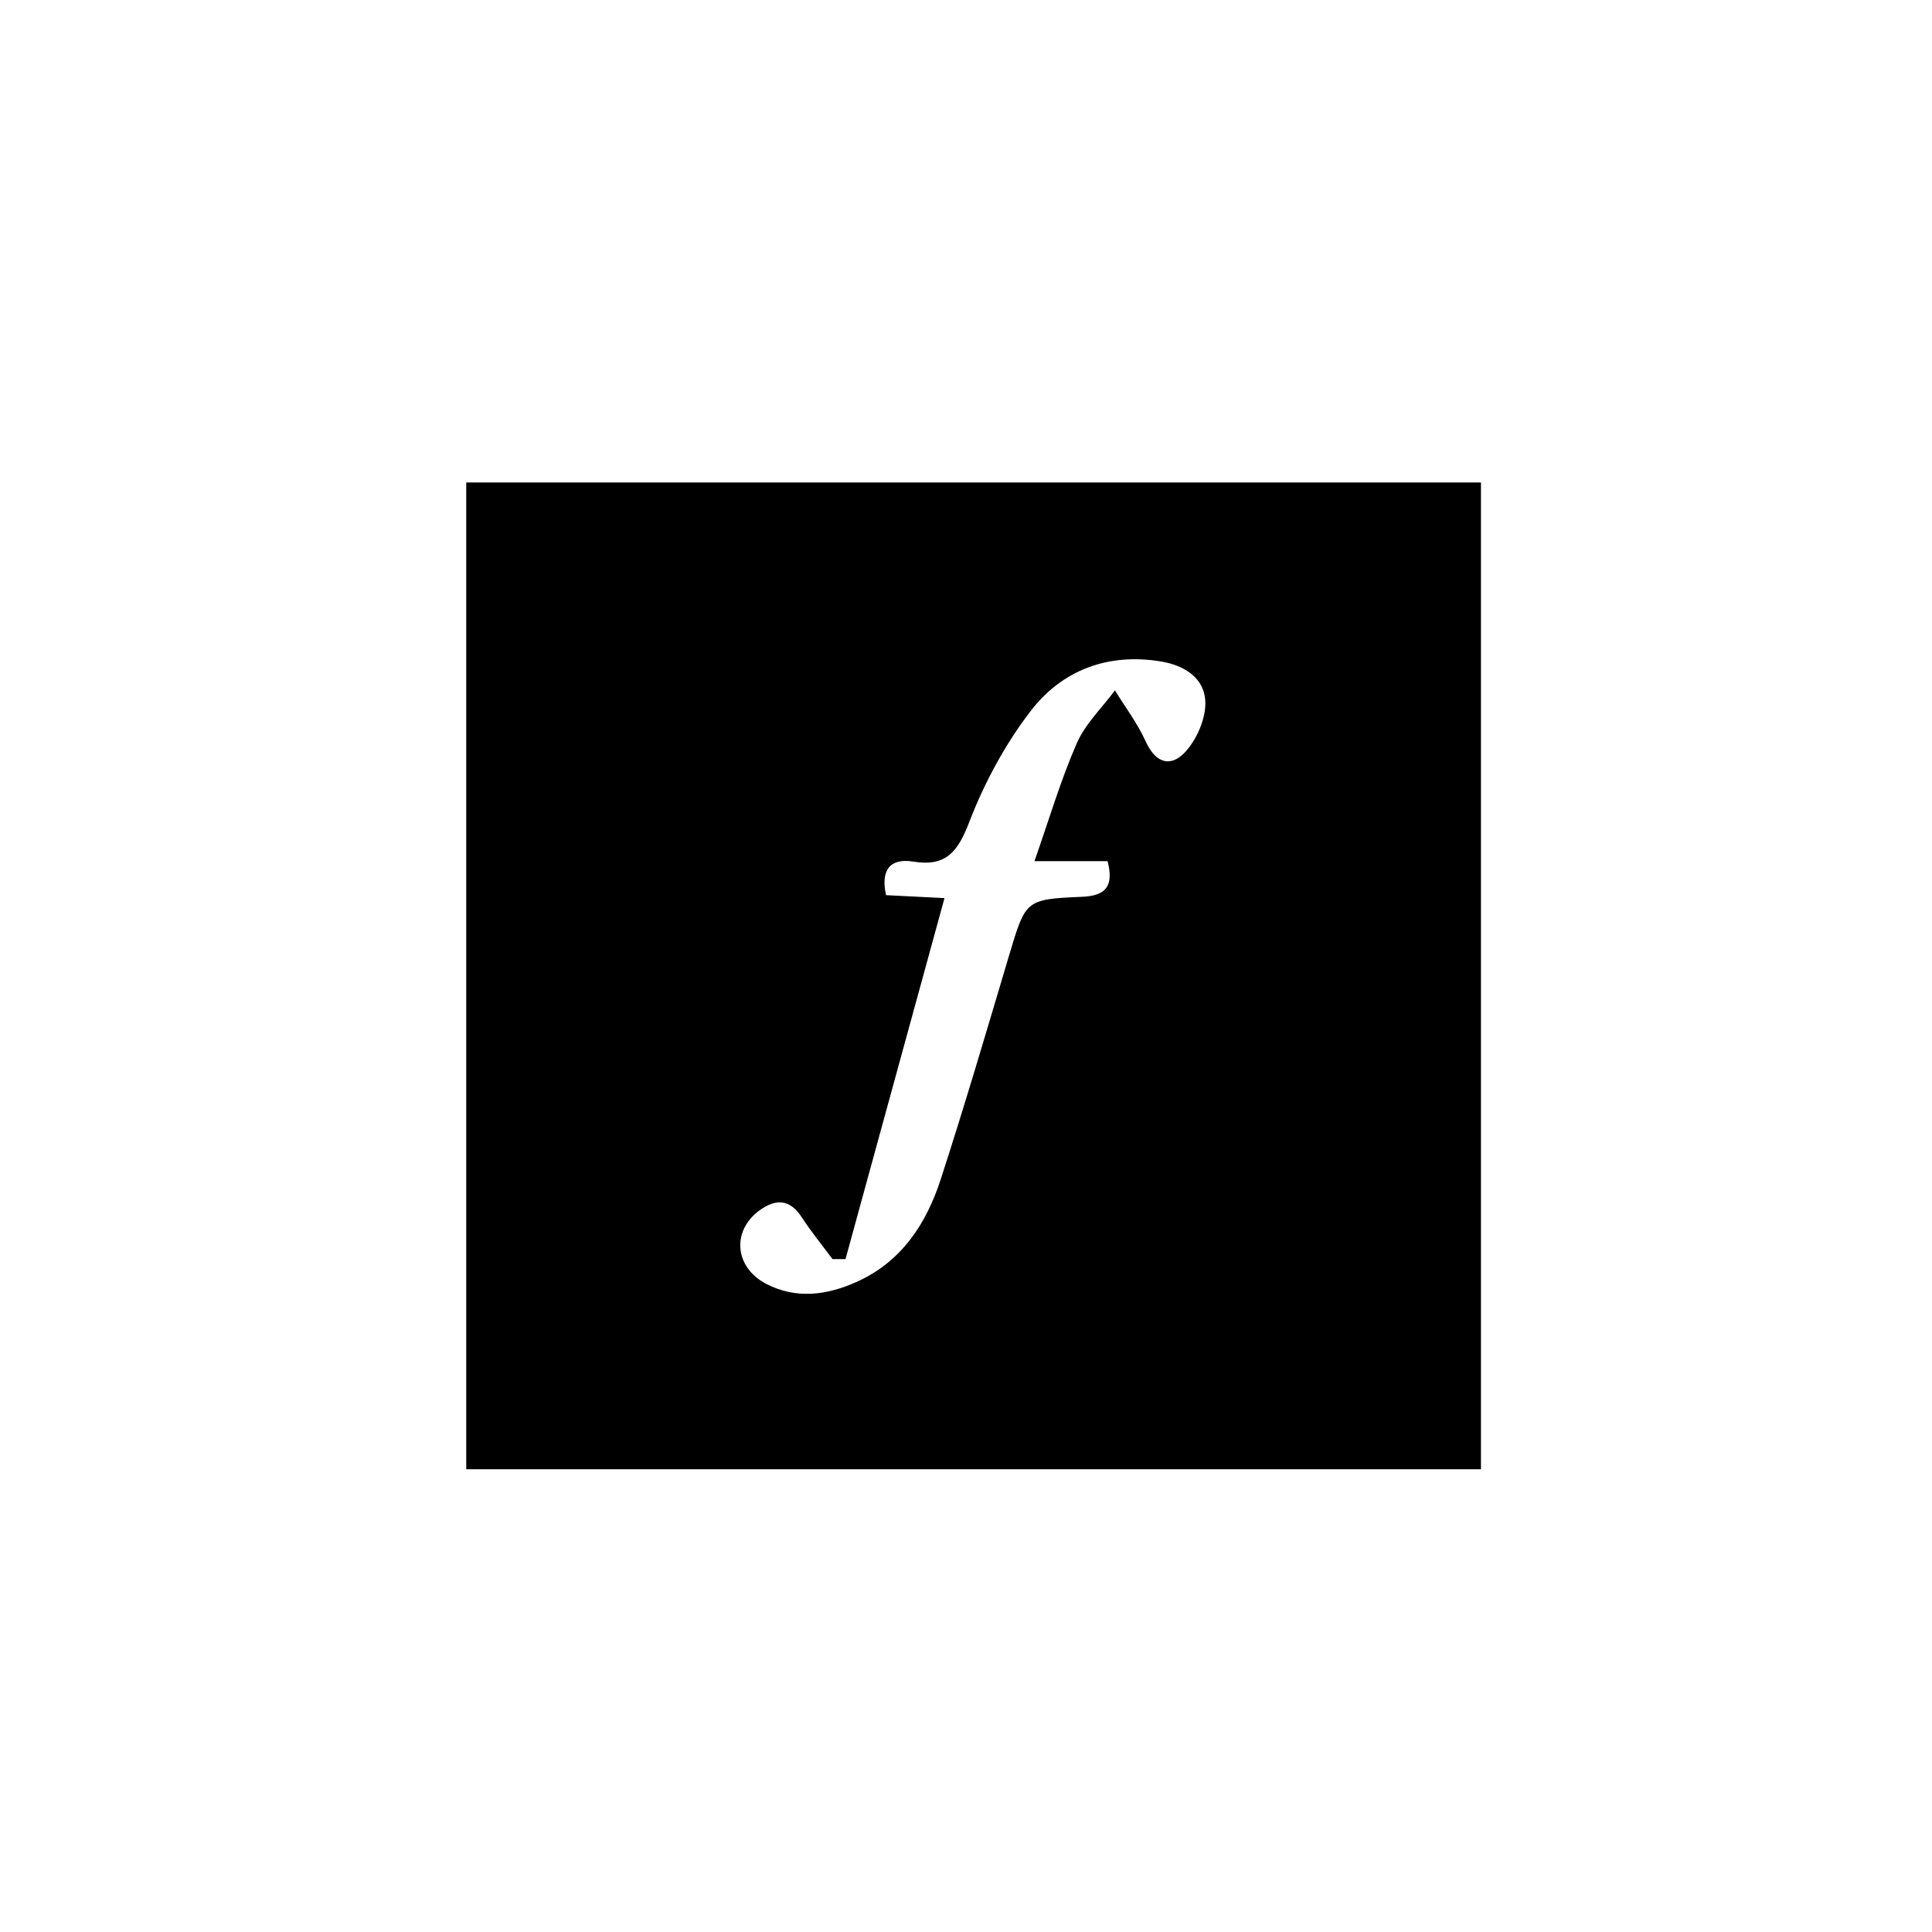 <?xml version="1.0" encoding="UTF-8"?>
<svg id="Layer_2" data-name="Layer 2" xmlns="http://www.w3.org/2000/svg" viewBox="0 0 309 309">
  <defs>
    <style>
      .cls-1 {
        stroke-width: 0px;
      }
    </style>
  </defs>
  <g id="Layer_1-2" data-name="Layer 1">
    <path class="cls-1" d="m236.86,234.99H74.57V77.17h162.29v157.82Zm-101.63-33.61c-.69,0-1.39,0-2.08,0-1.65-2.22-3.41-4.37-4.91-6.68-1.9-2.92-4.13-3.01-6.73-1.14-4.51,3.25-4.07,9.11,1.02,11.77,4.78,2.49,9.69,1.83,14.42-.28,7.21-3.21,11.2-9.31,13.51-16.44,3.84-11.83,7.35-23.78,10.9-35.7,2.69-9,2.62-9.09,11.74-9.48,3.66-.16,5.11-1.62,4.04-5.7h-11.69c2.37-6.75,4.19-12.96,6.76-18.84,1.36-3.12,4.03-5.66,6.11-8.47,1.67,2.72,3.63,5.3,4.93,8.18,1.66,3.68,4.2,4.11,6.47,1.5,1.75-2.01,3.12-5.16,3.06-7.77-.09-3.93-3.41-5.93-7.11-6.54-8.44-1.39-15.79,1.36-20.84,7.94-4.07,5.31-7.39,11.45-9.79,17.7-1.82,4.73-3.66,7.24-9,6.37-3.65-.59-5.23,1.32-4.33,5.37,2.93.15,5.85.3,9.35.47-5.35,19.51-10.59,38.62-15.83,57.73Z"/>
  </g>
</svg>